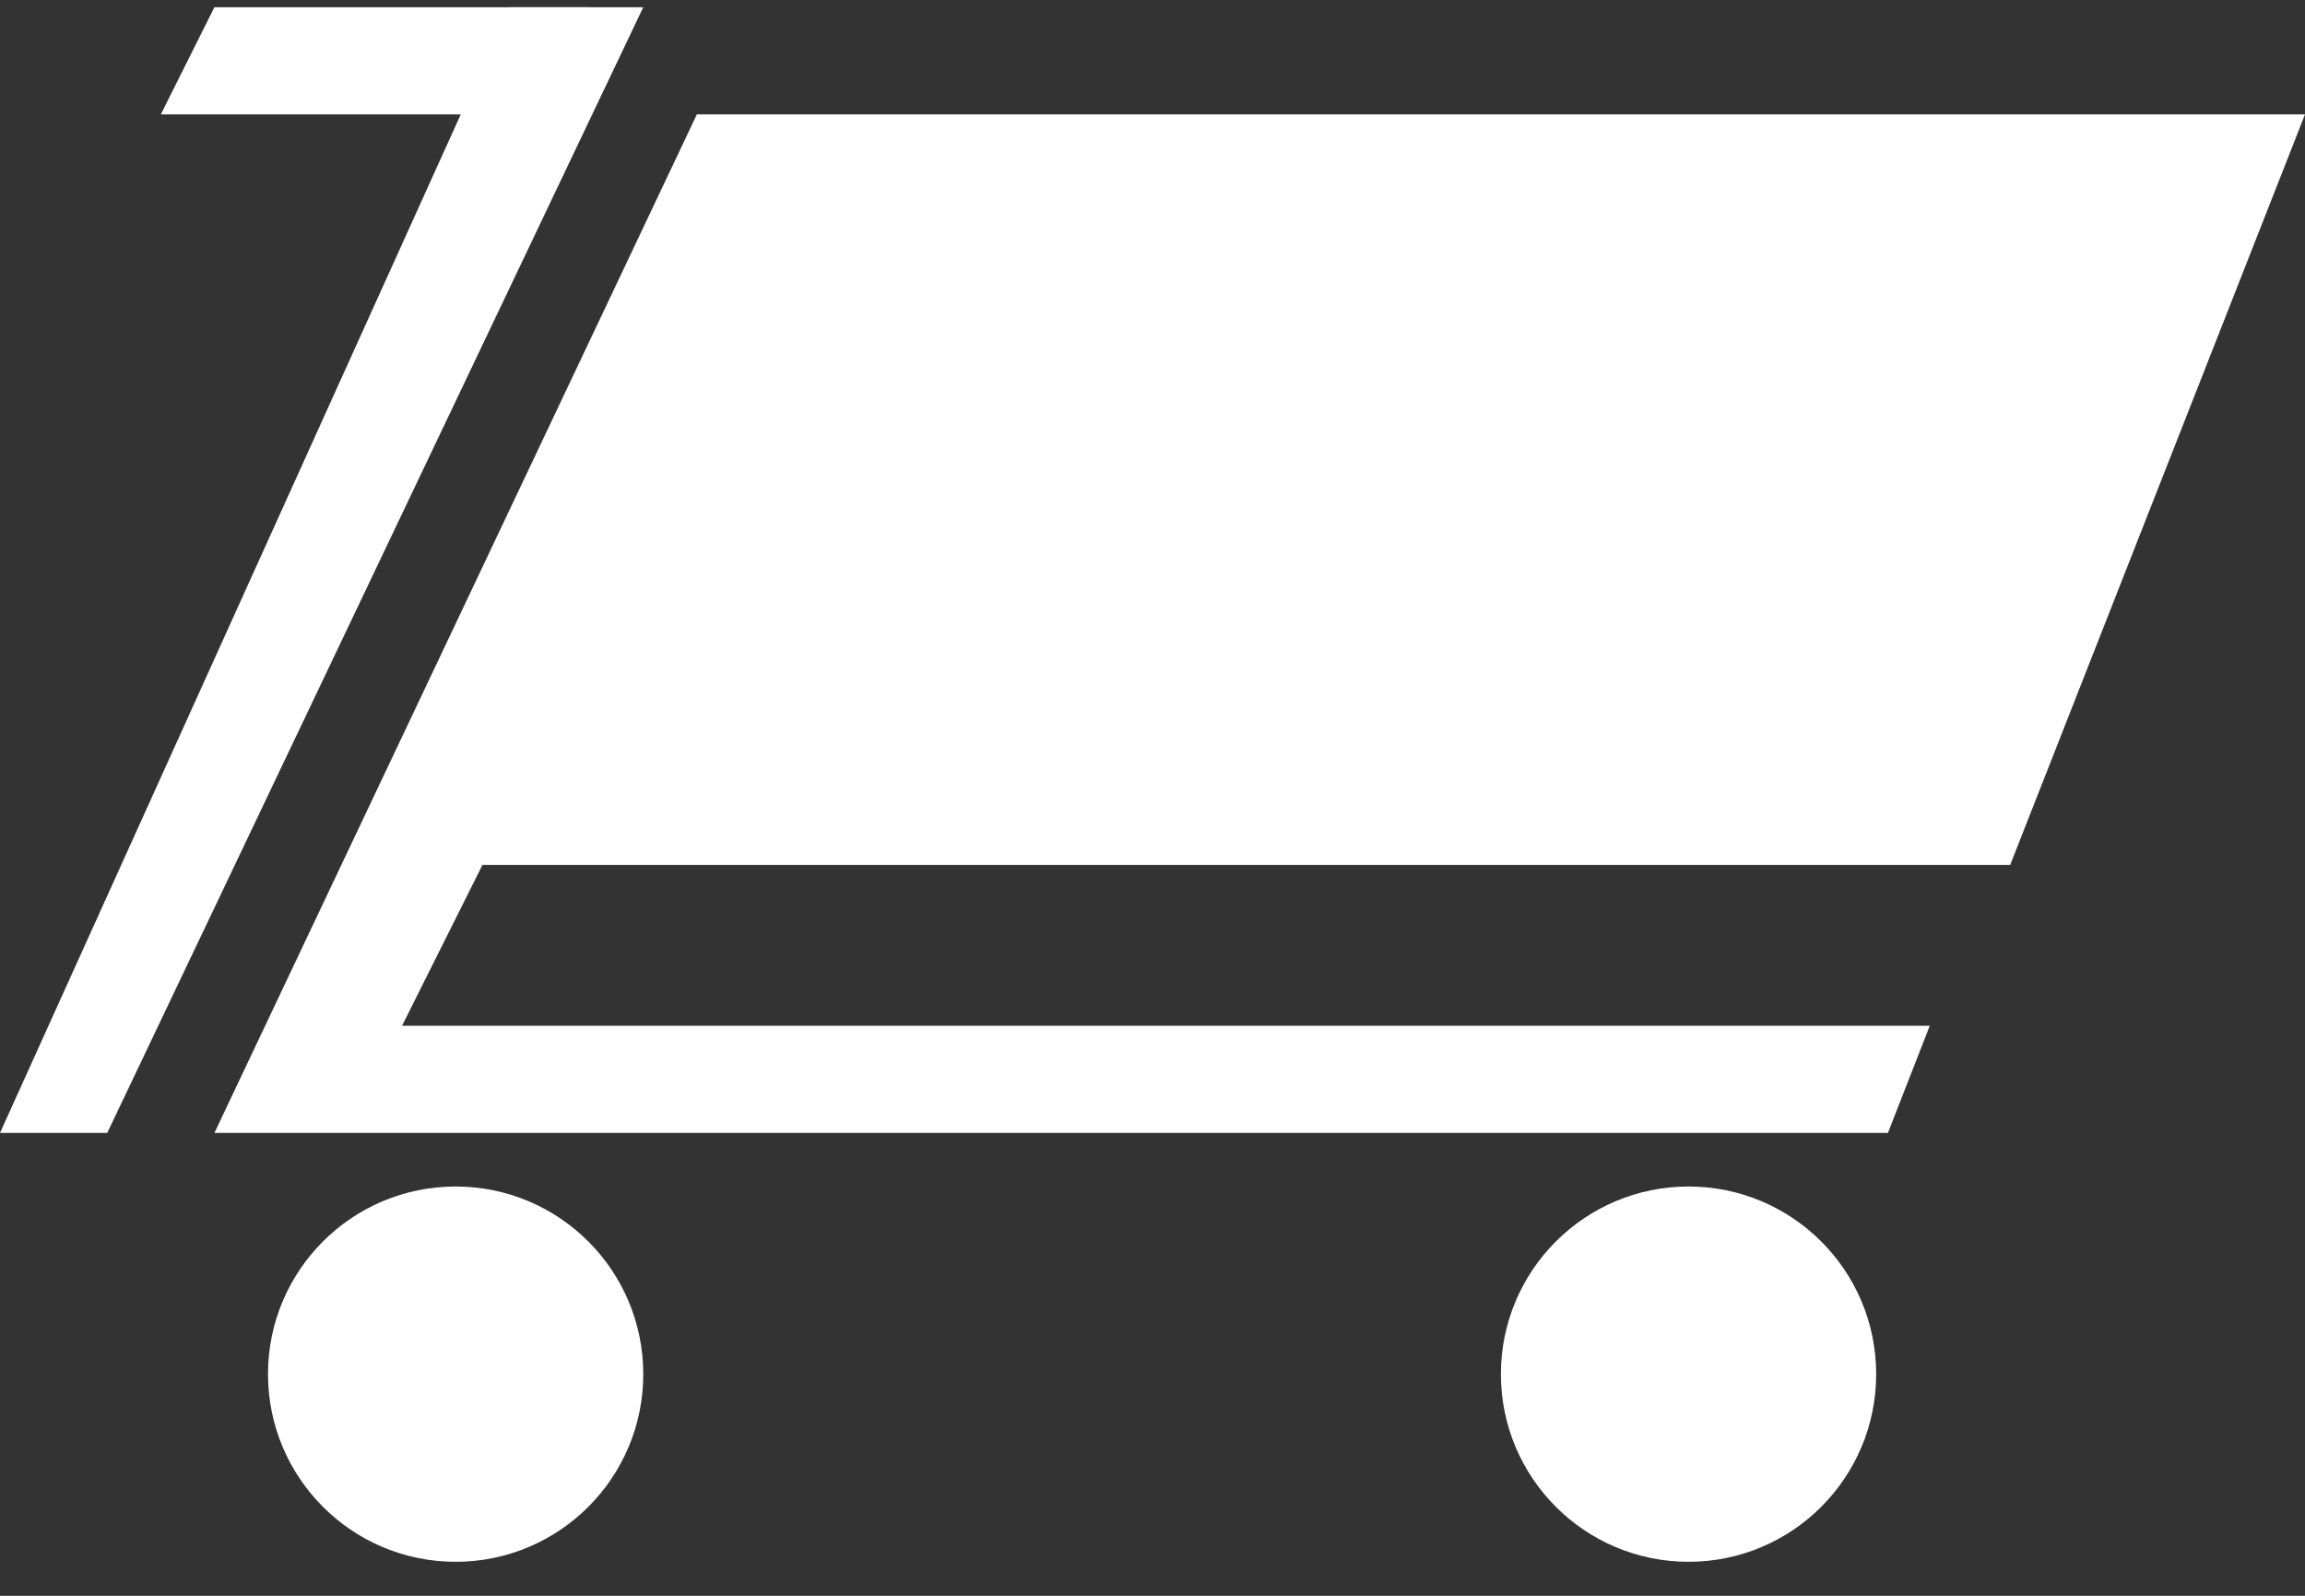<svg width="52" height="36" viewBox="0 0 52 36" fill="none" xmlns="http://www.w3.org/2000/svg">
<rect x="0" y="0" width="52" height="36" fill="#333333" stroke="none"/>
<path d="M52 2.581H15.721L4.837 25.558H42.591L43.535 23.14H9.07L10.884 19.512H45.349L52 2.581Z" fill="white"/>
<circle cx="38.093" cy="31" r="4.233" fill="white"/>
<circle cx="10.279" cy="31" r="4.233" fill="white"/>
<path d="M11.488 0.163H14.512L2.419 25.558H0L11.488 0.163Z" fill="white"/>
<path d="M4.837 0.163H13.302V2.581H3.628L4.837 0.163Z" fill="white"/>
</svg>
